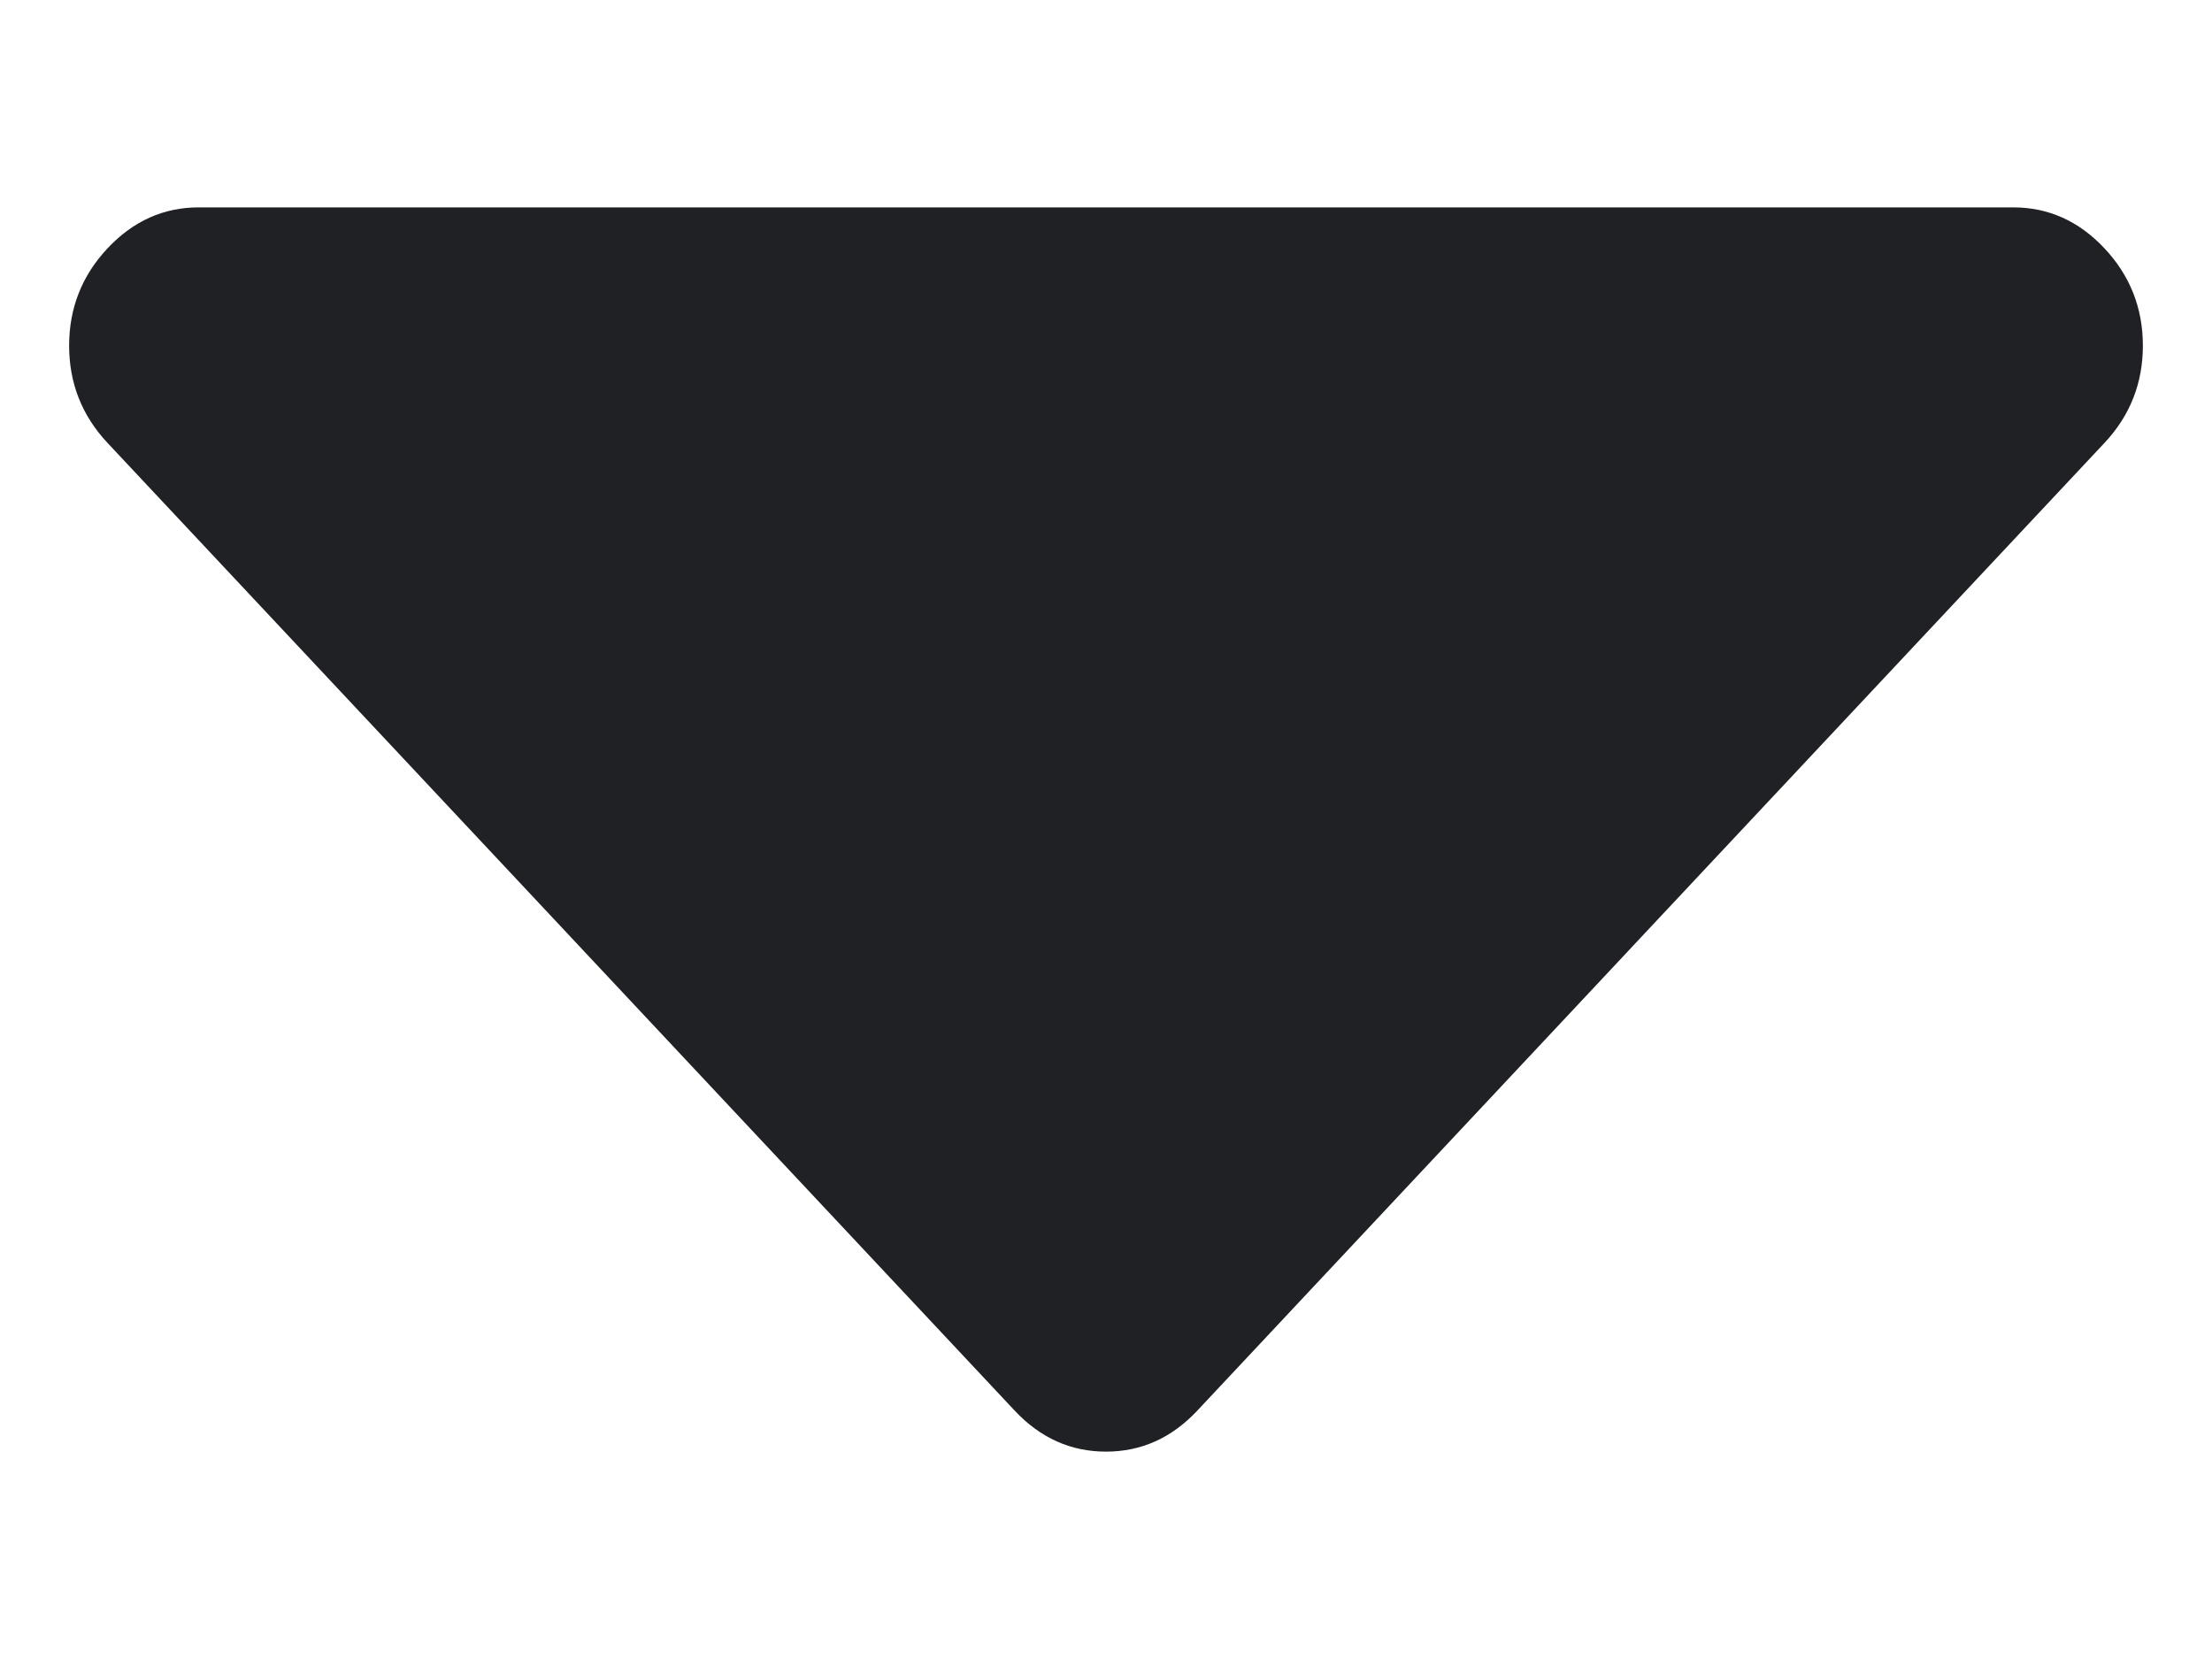 <svg width="8" height="6" viewBox="0 0 8 6" fill="none" xmlns="http://www.w3.org/2000/svg">
<path fill-rule="evenodd" clip-rule="evenodd" d="M4 5.25C3.873 5.25 3.763 5.201 3.67 5.102L0.389 1.602C0.296 1.503 0.25 1.385 0.25 1.25C0.25 1.115 0.296 0.997 0.389 0.898C0.482 0.799 0.592 0.75 0.719 0.75L7.281 0.75C7.408 0.75 7.518 0.799 7.611 0.898C7.704 0.997 7.75 1.115 7.75 1.25C7.75 1.385 7.704 1.503 7.611 1.602L4.33 5.102C4.237 5.201 4.127 5.25 4 5.25Z" fill="#202124"/>
</svg>
